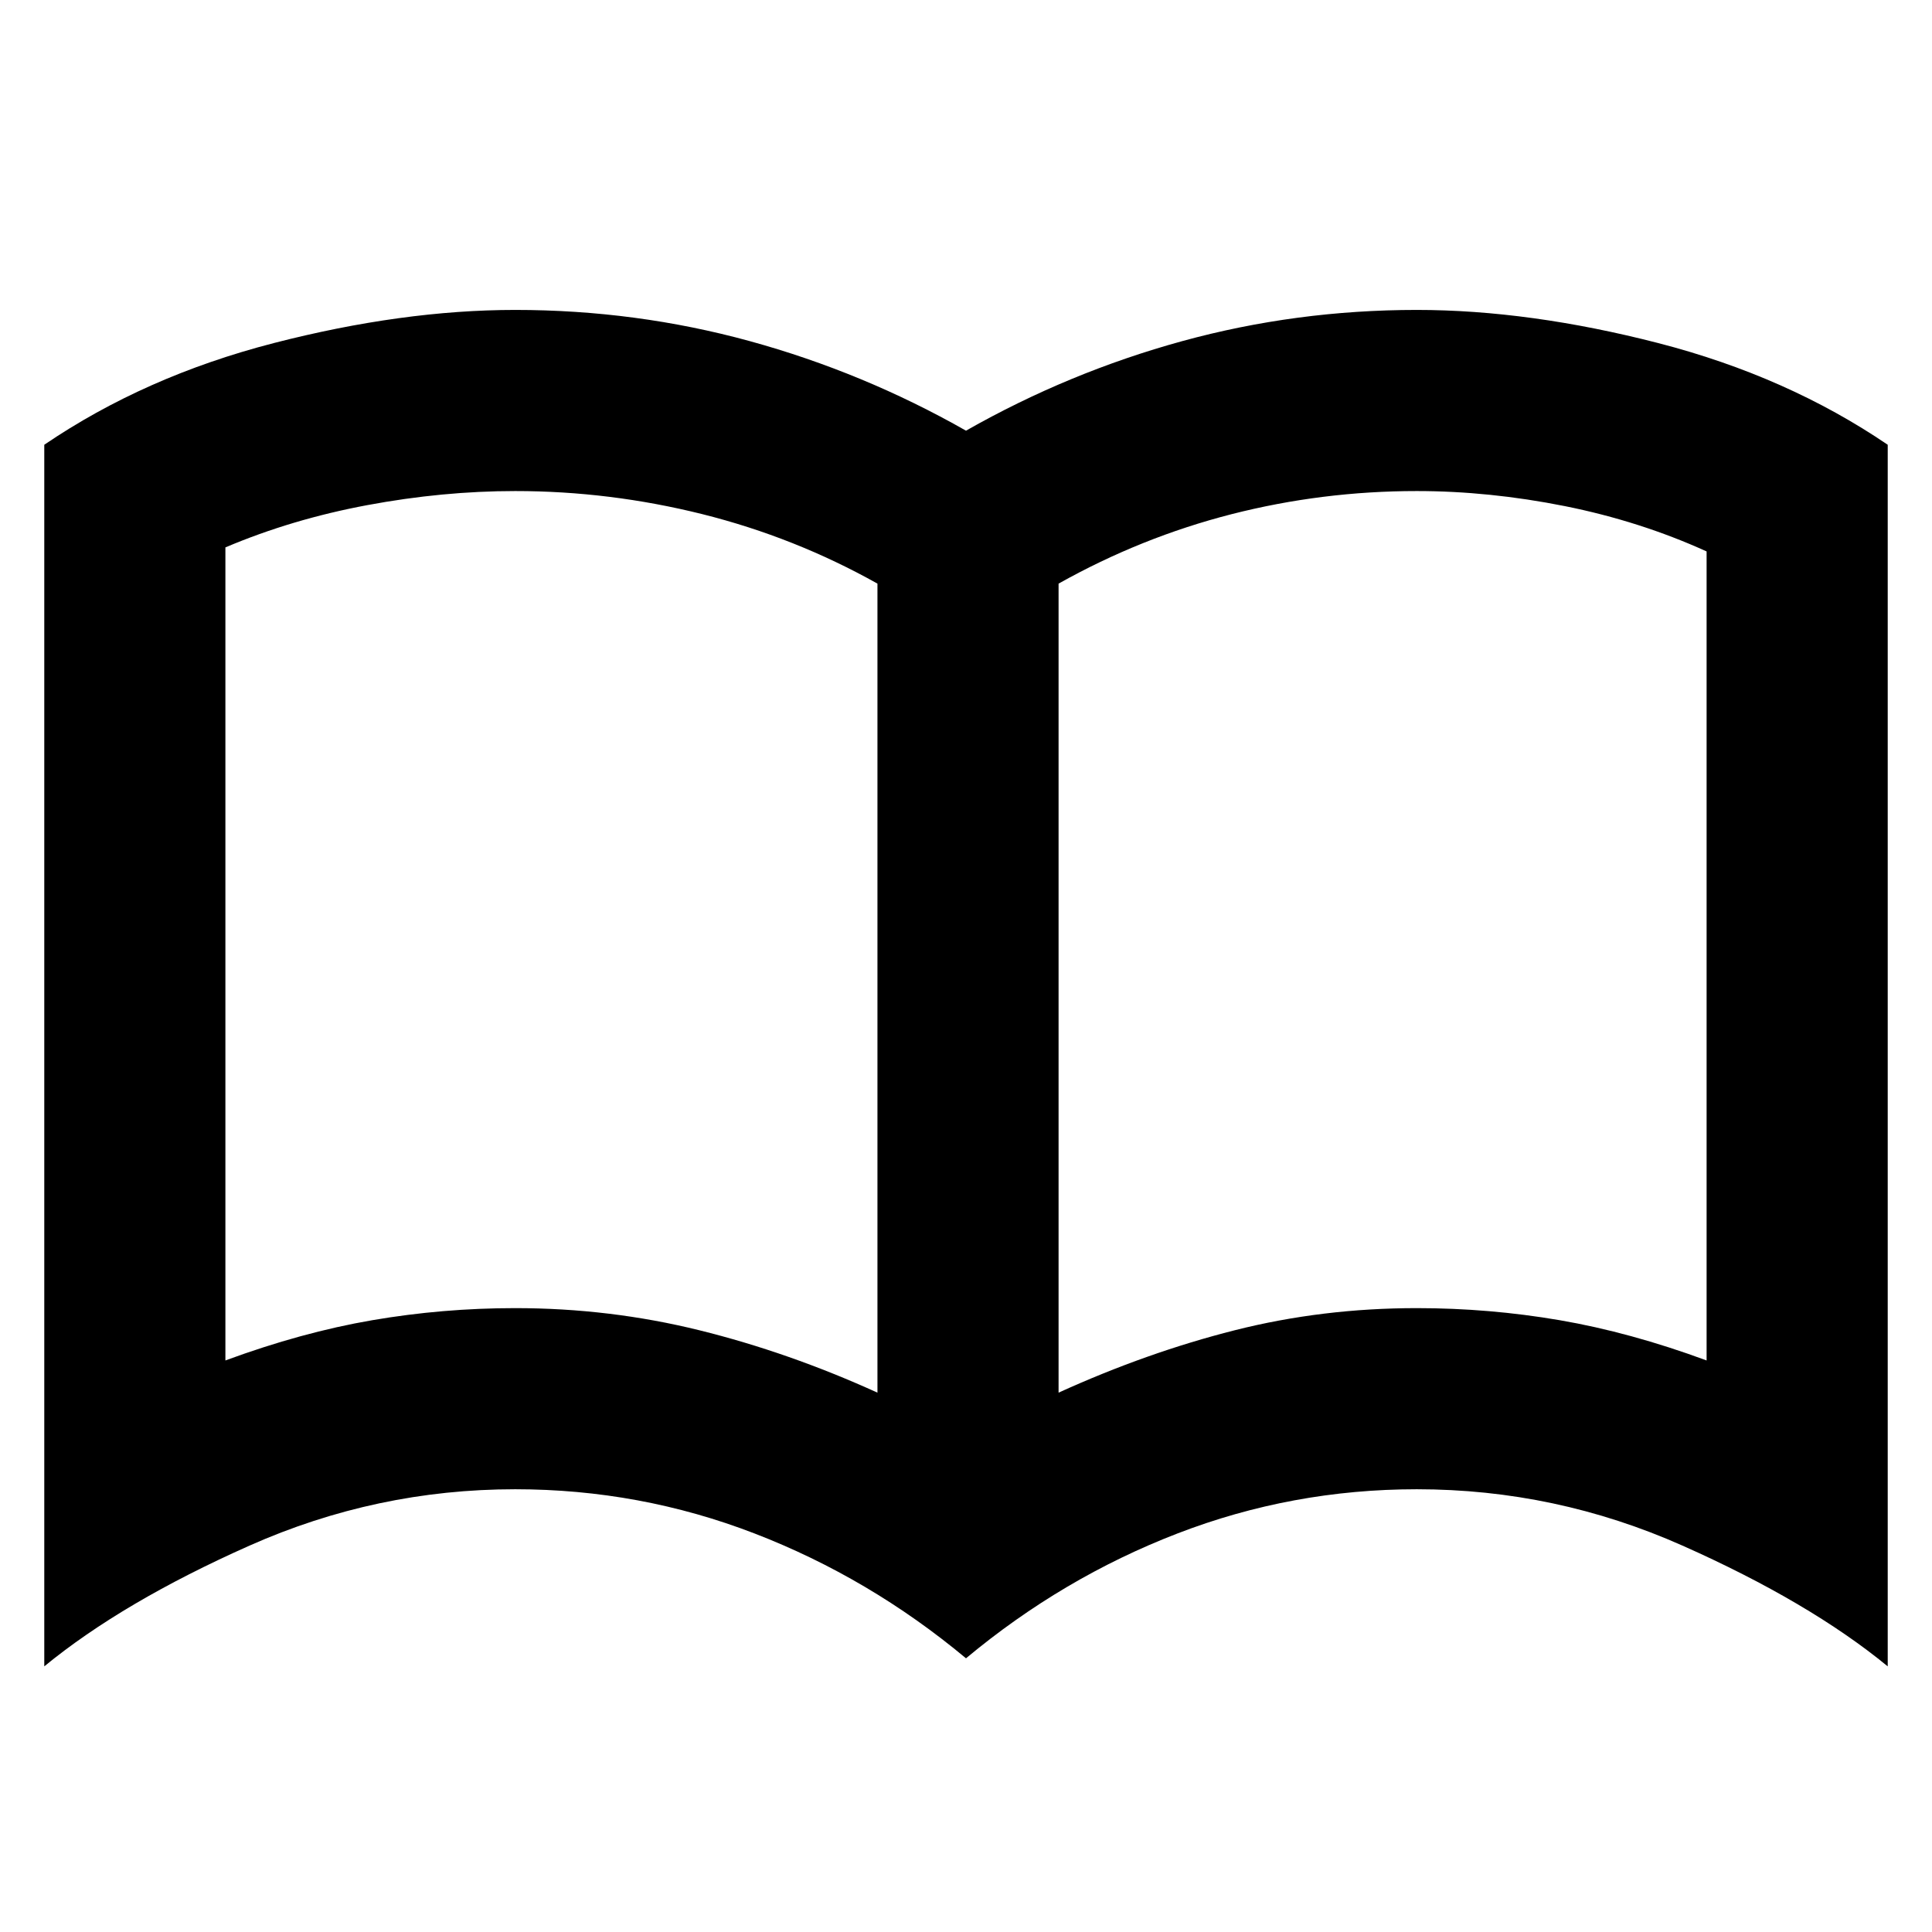 <svg xmlns="http://www.w3.org/2000/svg" height="24" width="24"><path d="M6.4 16.25Q7.575 16.25 8.688 16.525Q9.8 16.8 10.9 17.3V7.25Q9.875 6.675 8.725 6.387Q7.575 6.1 6.4 6.1Q5.5 6.1 4.562 6.275Q3.625 6.45 2.8 6.8V16.9Q3.75 16.55 4.625 16.4Q5.5 16.25 6.4 16.25ZM13.15 17.3Q14.25 16.8 15.338 16.525Q16.425 16.25 17.6 16.25Q18.5 16.25 19.375 16.4Q20.25 16.55 21.2 16.9V6.85Q20.375 6.475 19.438 6.287Q18.5 6.1 17.6 6.1Q16.425 6.1 15.3 6.387Q14.175 6.675 13.15 7.25ZM12 20.6Q10.8 19.6 9.375 19.05Q7.95 18.5 6.4 18.5Q4.675 18.5 3.1 19.2Q1.525 19.9 0.55 20.7V5.525Q1.8 4.675 3.4 4.262Q5 3.85 6.4 3.85Q7.9 3.85 9.312 4.237Q10.725 4.625 12 5.35Q13.275 4.625 14.688 4.237Q16.1 3.85 17.6 3.85Q19 3.85 20.6 4.262Q22.2 4.675 23.45 5.525V20.7Q22.475 19.9 20.9 19.2Q19.325 18.5 17.6 18.5Q16.05 18.5 14.625 19.05Q13.2 19.6 12 20.6ZM6.85 11.7Q6.85 11.7 6.85 11.7Q6.85 11.7 6.85 11.7Q6.85 11.7 6.85 11.7Q6.85 11.7 6.85 11.7Q6.85 11.7 6.85 11.7Q6.85 11.7 6.85 11.7Q6.85 11.7 6.85 11.7Q6.85 11.7 6.85 11.7Z"/></svg>